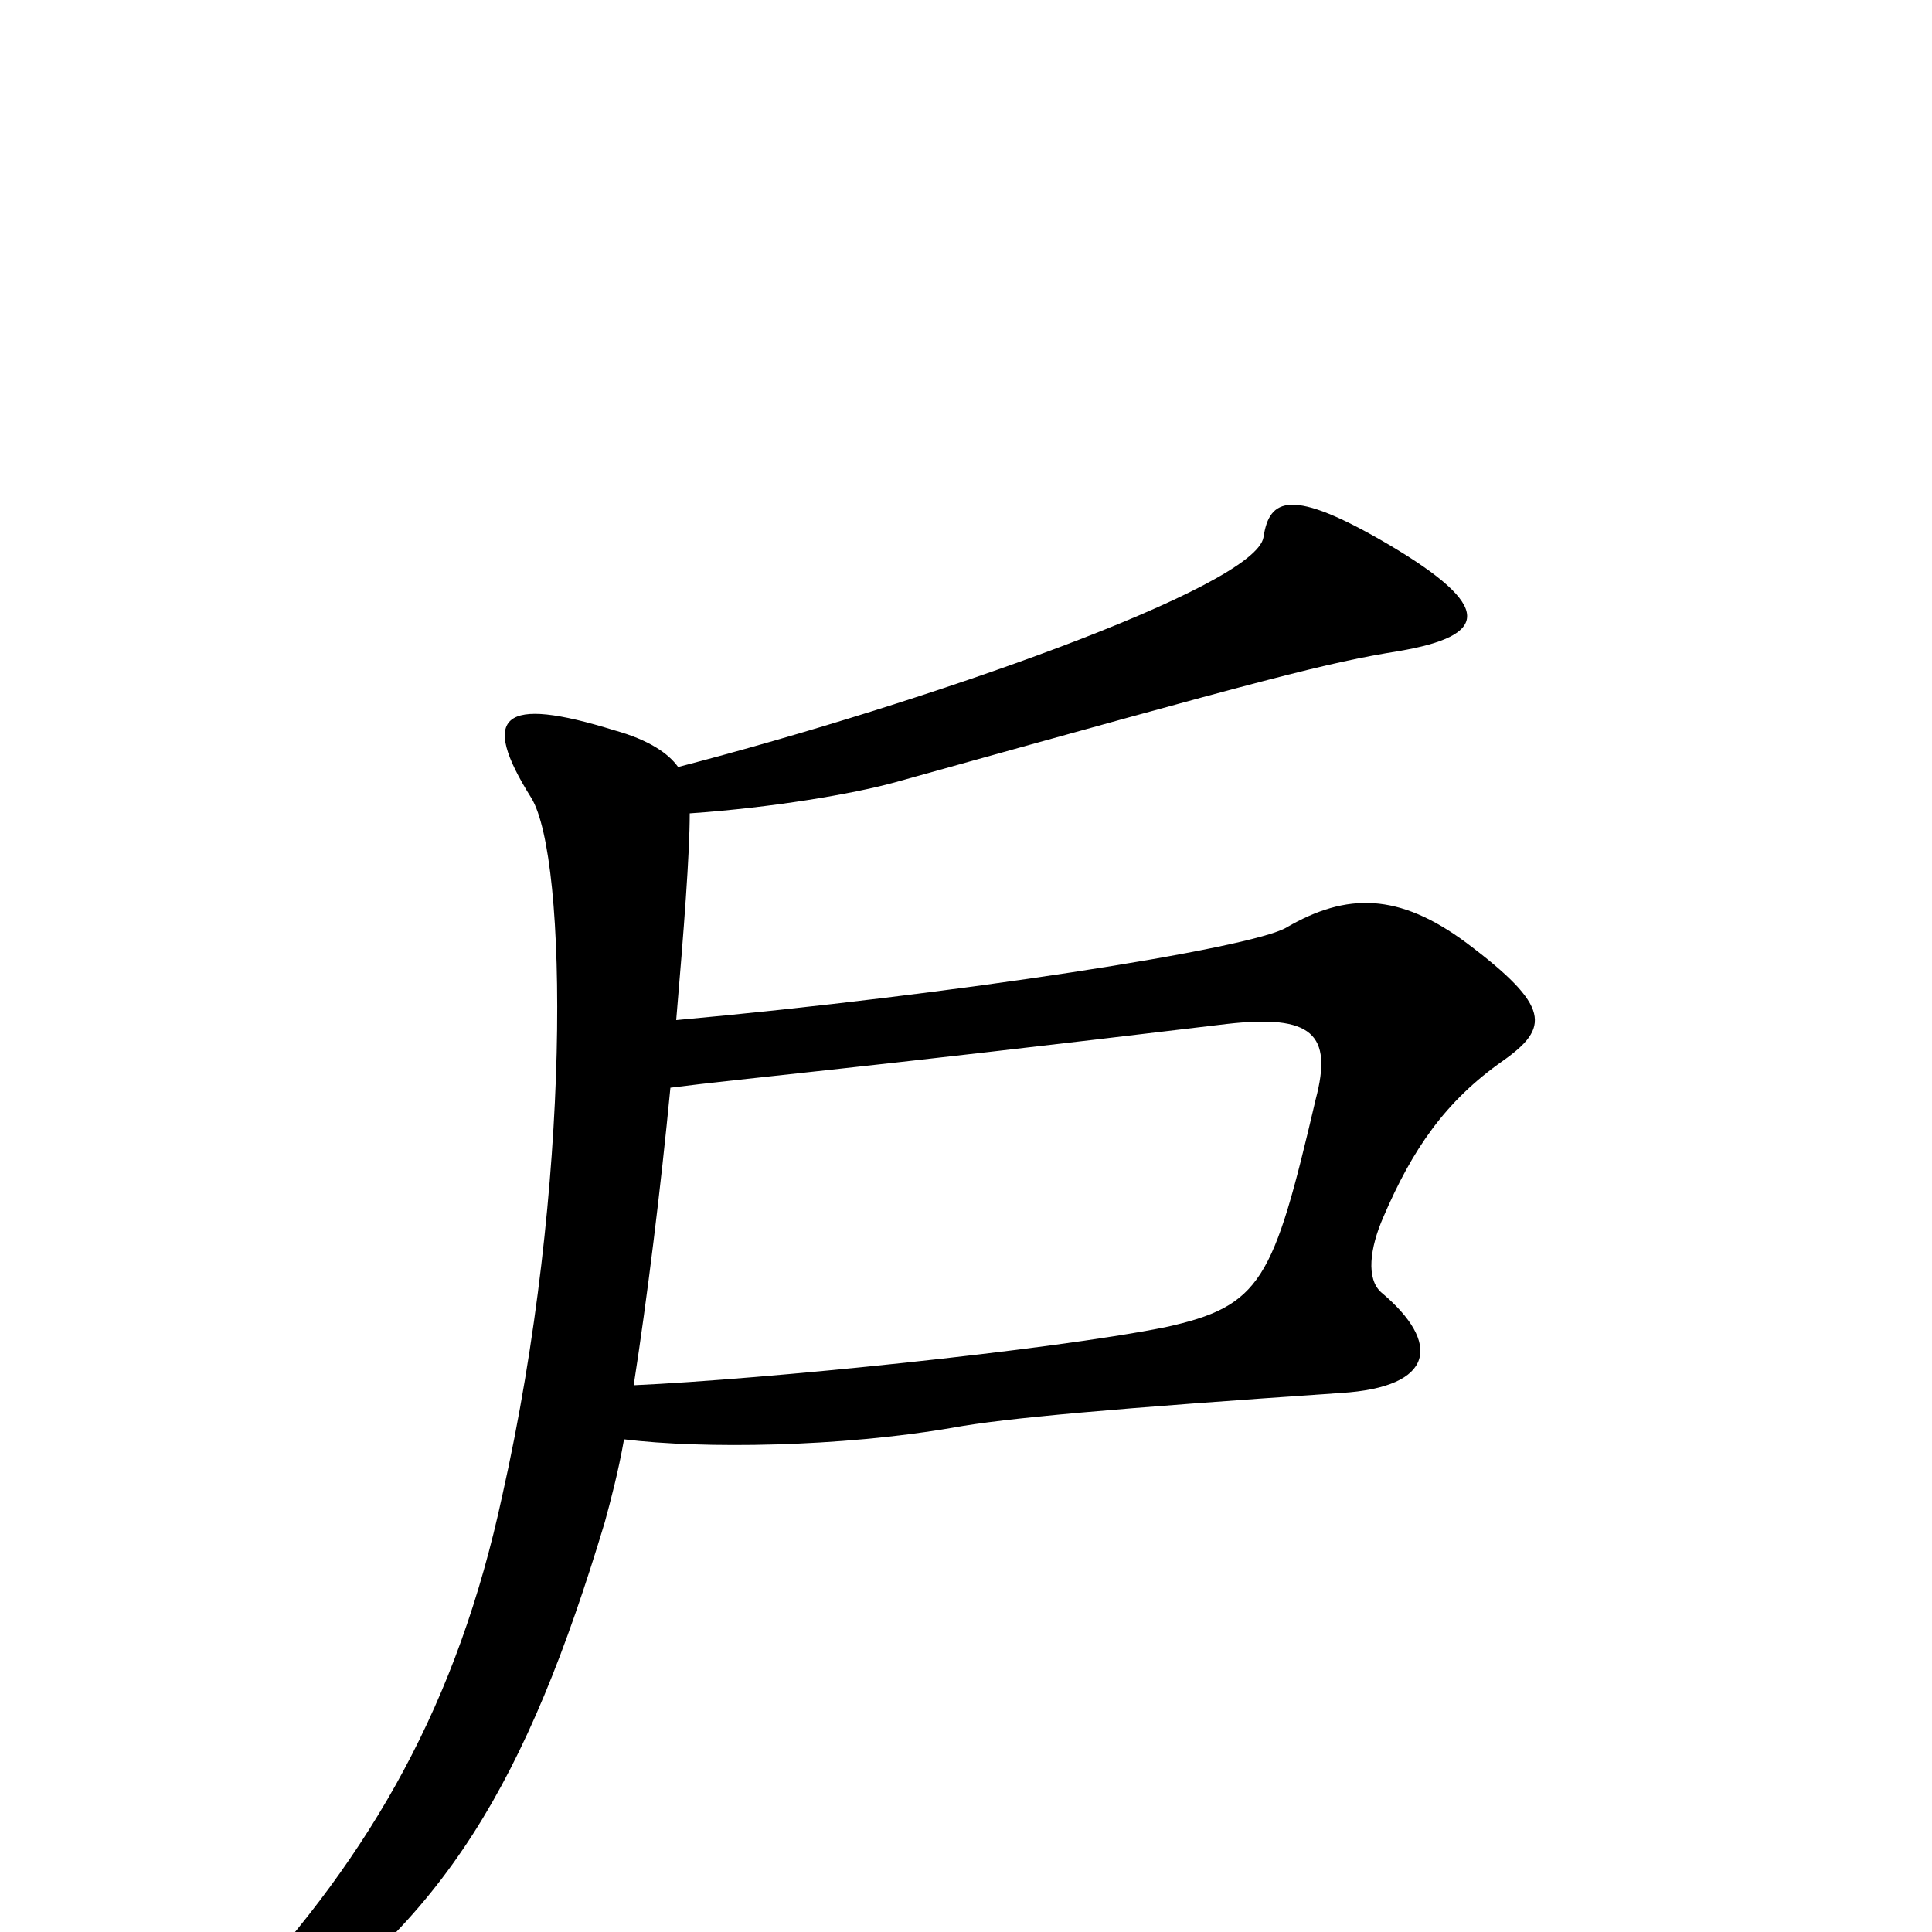 <svg xmlns="http://www.w3.org/2000/svg" viewBox="0 -1000 1000 1000">
	<path fill="#000000" d="M350 -472C354 -519 357 -558 357 -579C400 -582 441 -589 463 -595C660 -650 687 -657 724 -663C771 -671 773 -686 719 -718C668 -748 657 -742 654 -722C650 -696 478 -636 351 -603C346 -610 336 -617 318 -622C260 -640 248 -630 275 -587C294 -556 296 -386 260 -226C237 -119 193 -41 123 34C78 82 81 91 136 56C230 -4 273 -79 313 -212C316 -223 320 -238 323 -255C364 -250 435 -251 493 -261C520 -266 577 -271 694 -279C743 -282 746 -305 715 -331C707 -338 709 -354 716 -370C731 -405 748 -430 778 -451C802 -468 803 -479 759 -512C724 -538 697 -538 666 -520C648 -509 493 -485 350 -472ZM328 -283C335 -328 342 -385 347 -437C386 -442 435 -446 635 -470C679 -475 690 -465 681 -431C659 -337 653 -324 603 -313C543 -301 395 -286 328 -283Z"/>
</svg>